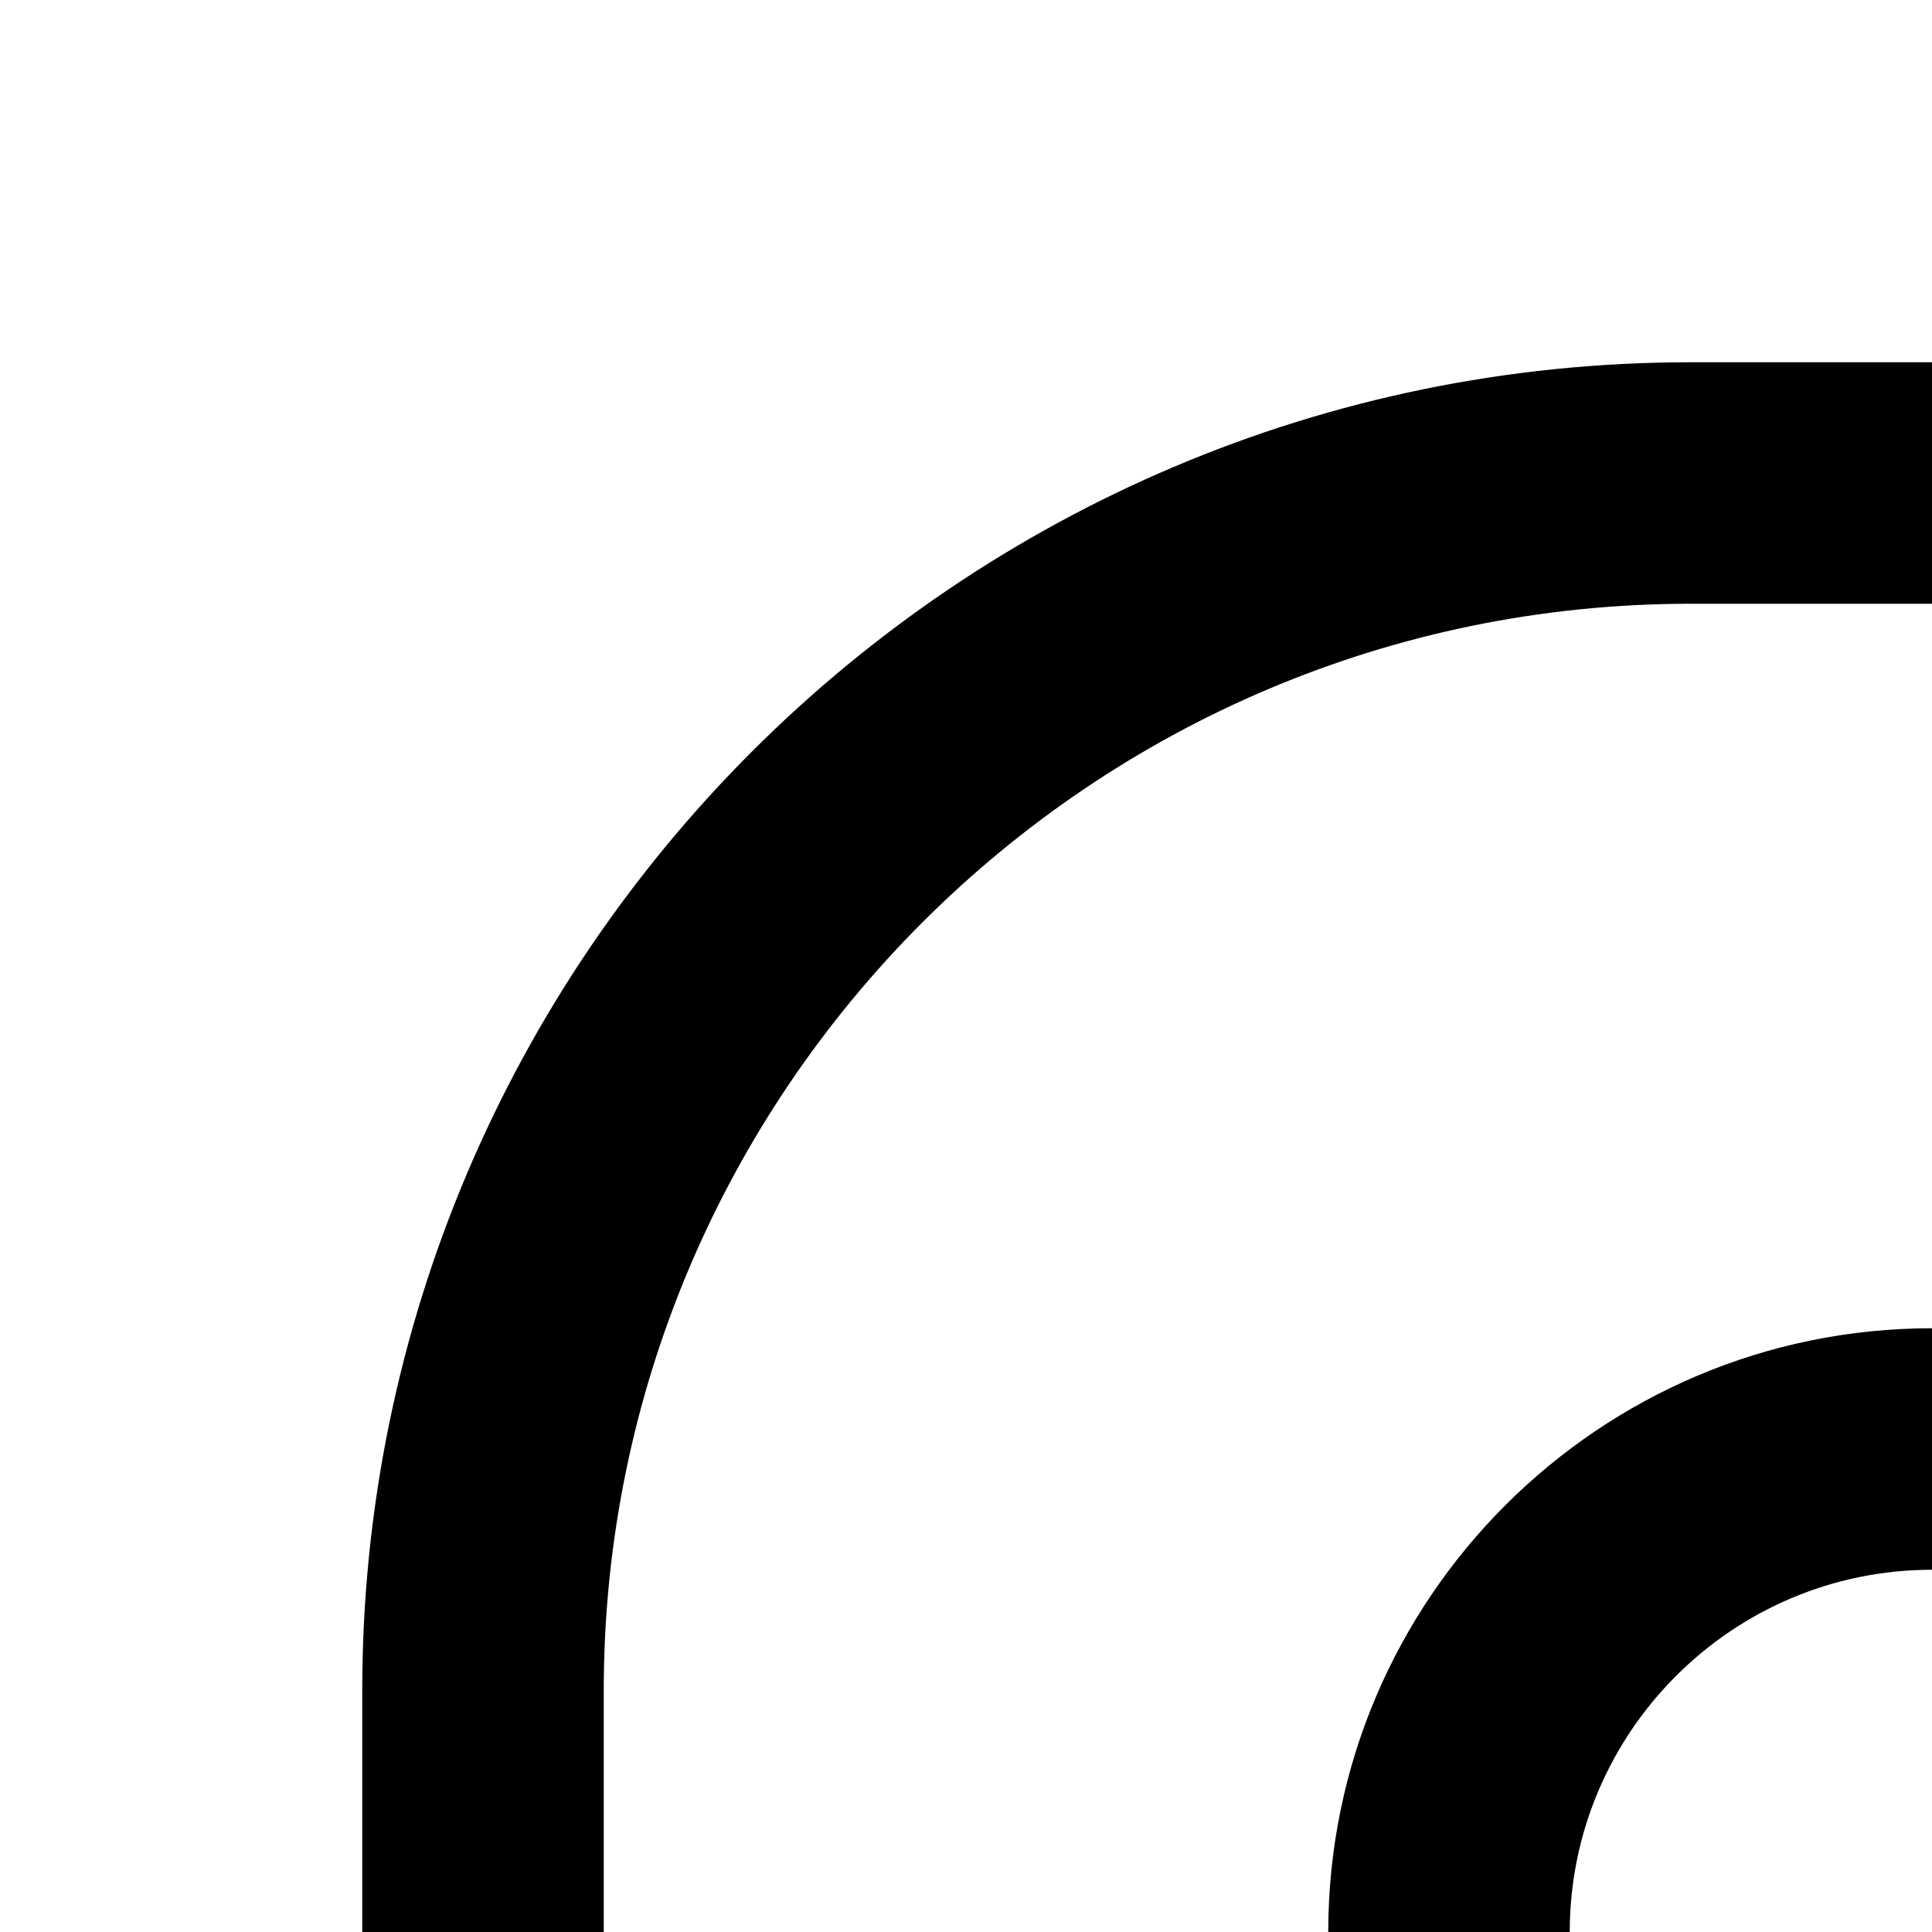 <?xml version="1.0" encoding="UTF-8"?>
<svg id="icon"
  xmlns="http://www.w3.org/2000/svg" width="16" height="16" viewBox="0 0 16 16">
  <defs>
    <style>
      .cls-1 {
        fill: none;
      }
    </style>
  </defs>
  <circle cx="28" cy="10" r="2"/>
  <path d="M18,29h-7v-2h7c4.963,0,9-4.037,9-9v-4h2v4c0,6.065-4.935,11-11,11Z"/>
  <path d="M16,21c-2.757,0-5-2.243-5-5s2.243-5,5-5,5,2.243,5,5-2.243,5-5,5Zm0-8c-1.654,0-3,1.346-3,3s1.346,3,3,3,3-1.346,3-3-1.346-3-3-3Z"/>
  <circle cx="4" cy="22" r="2"/>
  <path d="M5,18H3v-4C3,7.935,7.935,3,14,3h7v2h-7c-4.963,0-9,4.037-9,9v4Z"/>
  <rect id="_Transparent_Rectangle_" data-name="&amp;lt;Transparent Rectangle&amp;gt;" class="cls-1" width="32" height="32"/>
</svg>
